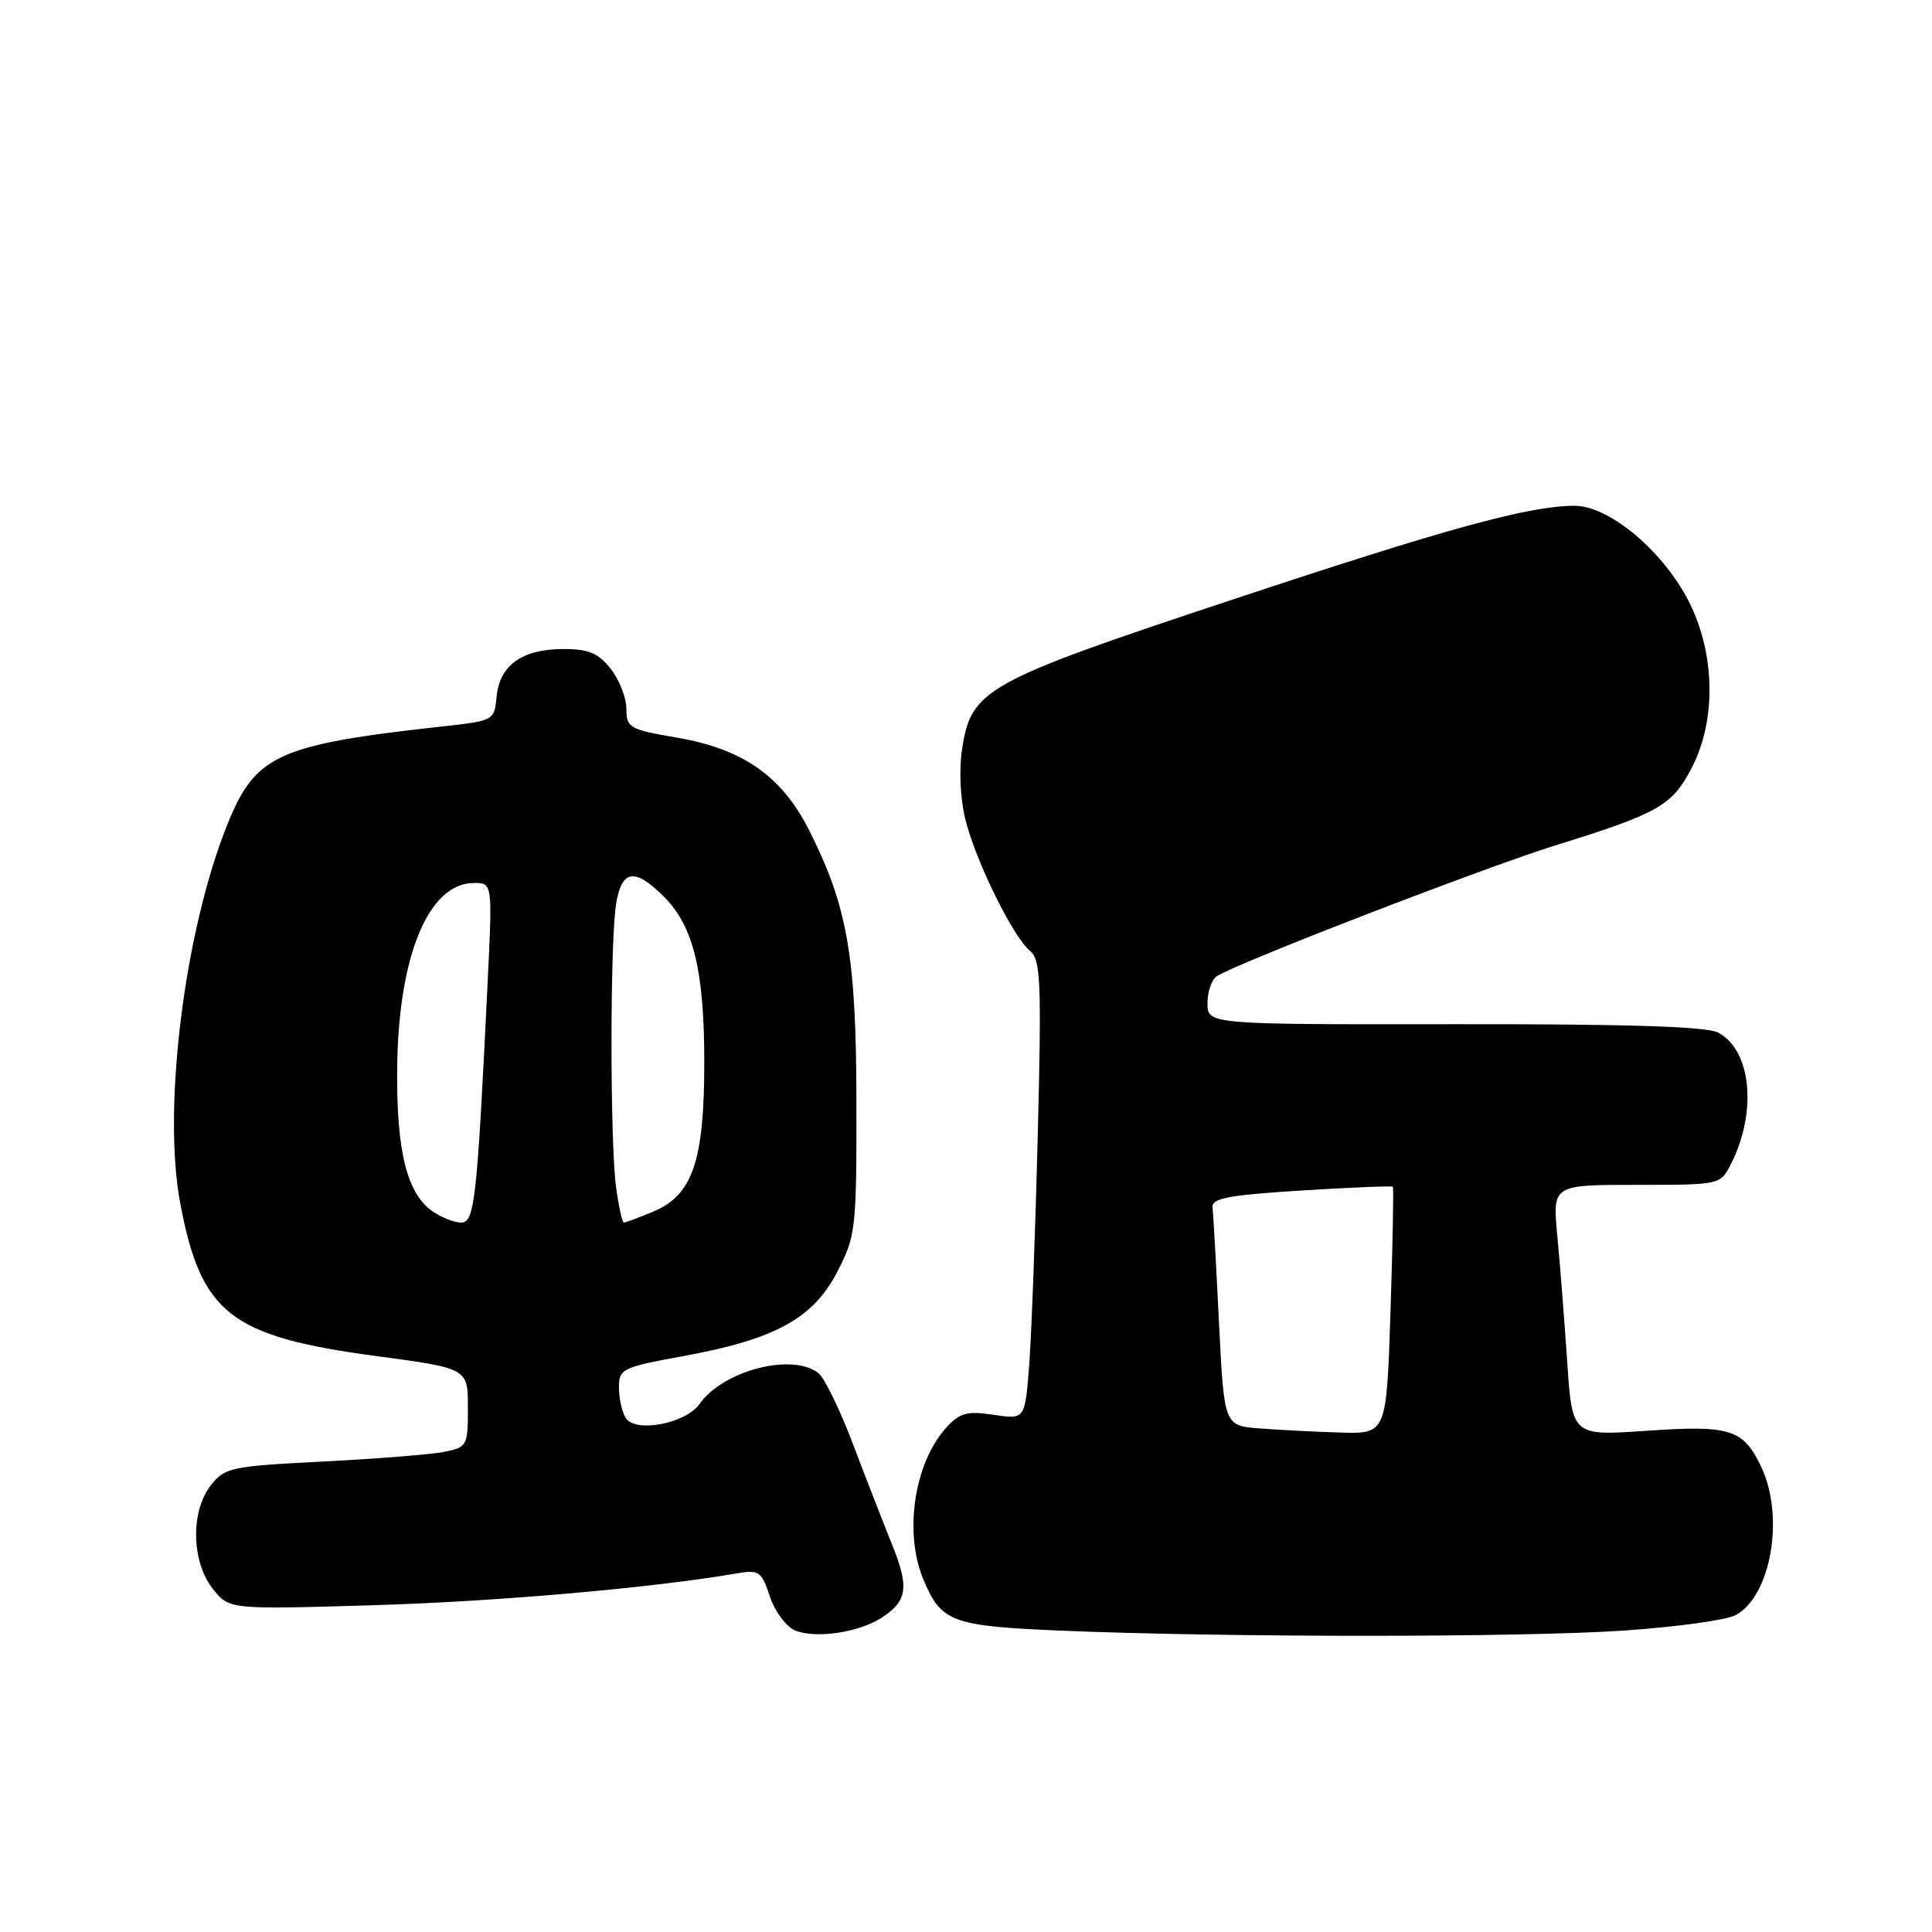 <?xml version="1.0" encoding="UTF-8" standalone="no"?>
<!DOCTYPE svg PUBLIC "-//W3C//DTD SVG 1.1//EN" "http://www.w3.org/Graphics/SVG/1.1/DTD/svg11.dtd" >
<svg xmlns="http://www.w3.org/2000/svg" xmlns:xlink="http://www.w3.org/1999/xlink" version="1.1" viewBox="0 0 256 256">
 <g >
 <path fill="currentColor"
d=" M 116.80 214.37 C 120.24 212.15 120.50 210.34 118.20 204.65 C 117.06 201.82 114.72 195.83 113.02 191.34 C 111.32 186.85 109.28 182.65 108.49 181.99 C 105.12 179.19 95.81 181.57 92.69 186.04 C 90.87 188.63 84.18 189.90 82.92 187.90 C 82.43 187.13 82.02 185.32 82.02 183.88 C 82.00 181.37 82.38 181.19 90.70 179.66 C 102.77 177.44 107.77 174.68 110.96 168.49 C 113.40 163.75 113.50 162.85 113.48 146.02 C 113.46 126.78 112.30 120.10 107.23 110.04 C 103.60 102.85 98.46 99.24 89.69 97.74 C 83.40 96.66 83.00 96.43 83.00 93.93 C 83.00 92.47 82.07 90.08 80.93 88.63 C 79.28 86.53 78.00 86.00 74.65 86.00 C 69.22 86.00 66.21 88.13 65.81 92.26 C 65.50 95.49 65.48 95.50 58.50 96.27 C 36.82 98.67 33.83 100.03 30.13 109.24 C 24.43 123.40 21.51 146.87 23.88 159.43 C 26.64 174.08 30.53 177.10 49.89 179.69 C 62.00 181.31 62.00 181.31 62.00 186.53 C 62.00 191.58 61.90 191.77 58.86 192.38 C 57.13 192.72 49.91 193.30 42.81 193.66 C 30.64 194.28 29.79 194.45 27.95 196.79 C 25.24 200.24 25.35 206.90 28.18 210.50 C 30.36 213.27 30.36 213.27 49.43 212.70 C 65.78 212.22 86.33 210.42 97.66 208.48 C 100.58 207.98 100.92 208.22 102.01 211.54 C 102.67 213.52 104.17 215.54 105.35 216.04 C 108.04 217.16 113.76 216.33 116.80 214.37 Z  M 215.13 216.06 C 222.08 215.59 228.75 214.67 229.97 214.02 C 234.67 211.50 236.50 200.96 233.37 194.37 C 230.99 189.35 229.29 188.82 218.14 189.59 C 208.32 190.26 208.32 190.26 207.66 180.38 C 207.29 174.95 206.71 167.46 206.35 163.75 C 205.71 157.00 205.71 157.00 216.83 157.00 C 227.95 157.00 227.95 157.00 229.35 154.25 C 232.86 147.38 232.08 139.18 227.68 136.83 C 226.17 136.02 215.70 135.68 192.76 135.71 C 160.00 135.75 160.00 135.75 160.00 132.93 C 160.00 131.38 160.56 129.77 161.25 129.34 C 164.23 127.48 196.77 114.92 206.18 111.99 C 219.76 107.78 221.58 106.74 224.17 101.73 C 227.54 95.21 227.26 86.07 223.47 79.12 C 219.92 72.60 213.03 66.99 208.61 67.02 C 202.51 67.05 191.86 69.97 163.16 79.50 C 130.43 90.36 128.67 91.33 127.47 99.33 C 127.06 102.07 127.25 105.94 127.93 108.63 C 129.32 114.17 134.21 124.10 136.46 125.97 C 137.90 127.17 138.02 129.87 137.51 150.41 C 137.19 163.11 136.68 176.78 136.38 180.80 C 135.82 188.10 135.82 188.10 131.66 187.47 C 128.12 186.94 127.18 187.20 125.38 189.17 C 121.14 193.86 119.75 203.06 122.35 209.28 C 124.70 214.93 126.10 215.45 140.40 216.06 C 162.09 216.98 201.68 216.98 215.13 216.06 Z  M 57.30 160.50 C 53.90 158.11 52.51 152.49 52.63 141.50 C 52.78 126.67 56.79 117.00 62.80 117.00 C 65.26 117.00 65.26 117.00 64.61 130.25 C 63.21 159.12 62.89 162.00 61.10 162.00 C 60.19 162.00 58.48 161.32 57.30 160.50 Z  M 81.64 157.36 C 80.82 151.43 80.83 124.68 81.64 119.75 C 82.39 115.20 84.11 114.95 88.00 118.84 C 91.91 122.76 93.34 128.68 93.32 141.00 C 93.30 153.89 91.75 158.37 86.57 160.54 C 84.64 161.34 82.89 162.00 82.67 162.00 C 82.45 162.00 81.99 159.91 81.64 157.36 Z  M 166.85 189.27 C 162.20 188.90 162.20 188.90 161.52 175.20 C 161.15 167.66 160.77 160.82 160.67 160.00 C 160.53 158.78 162.70 158.36 172.42 157.75 C 178.98 157.34 184.44 157.12 184.56 157.25 C 184.68 157.39 184.54 164.81 184.25 173.75 C 183.72 190.00 183.72 190.00 177.61 189.82 C 174.25 189.72 169.41 189.47 166.85 189.27 Z "/>
</g>
</svg>